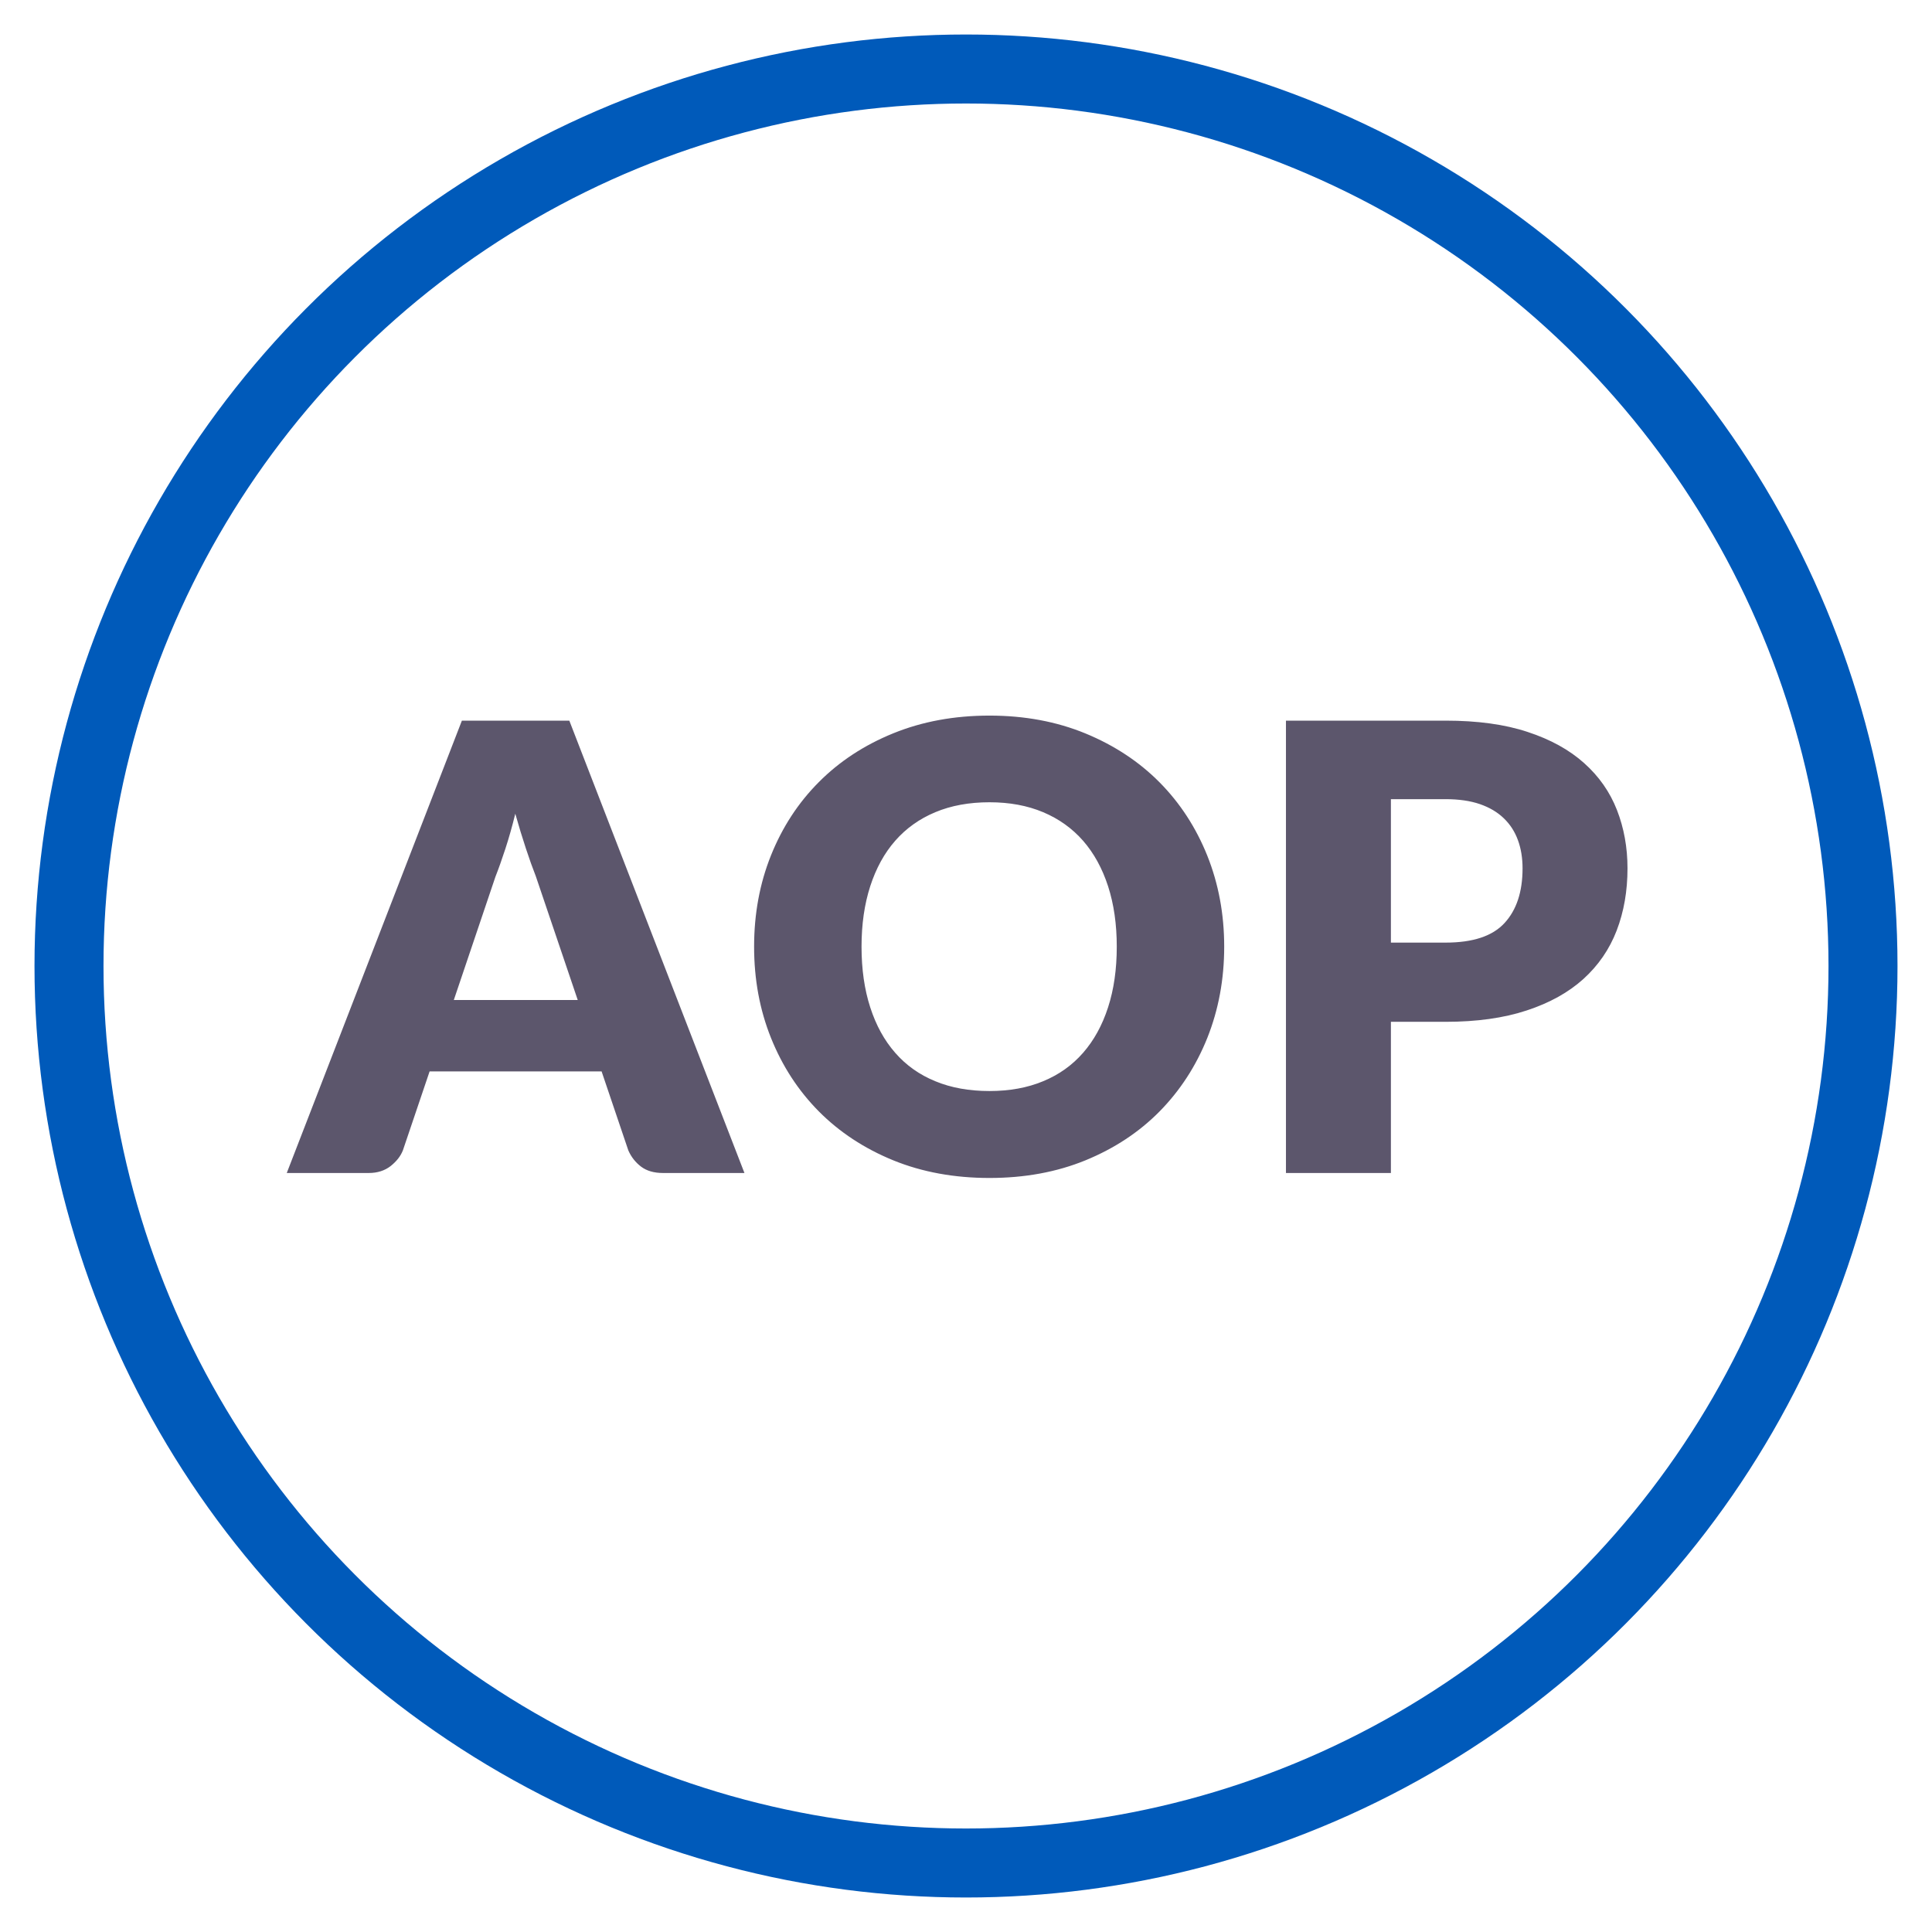 <?xml version="1.0" encoding="UTF-8" standalone="no"?>
<svg width="28px" height="28px" viewBox="0 0 28 28" version="1.1" xmlns="http://www.w3.org/2000/svg" xmlns:xlink="http://www.w3.org/1999/xlink">
    <!-- Generator: Sketch 3.8.3 (29802) - http://www.bohemiancoding.com/sketch -->
    <title>admin_aop_settings</title>
    <desc>Created with Sketch.</desc>
    <defs></defs>
    <g id="Page-1" stroke="none" stroke-width="1" fill="none" fill-rule="evenodd">
        <g id="admin_aop_settings">
            <circle id="Oval-7" stroke="#005ABA" cx="14" cy="14" r="13"></circle>
            <path d="M8.373,14.493 L7.765,12.698 C7.72,12.584 7.672,12.45 7.621,12.295 C7.57,12.141 7.519,11.974 7.468,11.793 C7.423,11.977 7.375,12.146 7.324,12.302 C7.273,12.458 7.225,12.593 7.18,12.707 L6.577,14.493 L8.373,14.493 Z M10.789,17 L9.61,17 C9.478,17 9.372,16.969 9.291,16.908 C9.21,16.846 9.148,16.768 9.106,16.672 L8.719,15.528 L6.226,15.528 L5.839,16.672 C5.806,16.756 5.747,16.831 5.662,16.899 C5.576,16.966 5.47,17 5.344,17 L4.156,17 L6.694,10.444 L8.251,10.444 L10.789,17 Z M17.742,13.72 C17.742,14.194 17.66,14.634 17.497,15.043 C17.333,15.451 17.103,15.805 16.806,16.107 C16.509,16.408 16.151,16.644 15.732,16.816 C15.314,16.987 14.85,17.072 14.34,17.072 C13.83,17.072 13.365,16.987 12.945,16.816 C12.525,16.644 12.166,16.408 11.867,16.107 C11.568,15.805 11.338,15.451 11.174,15.043 C11.01,14.634 10.929,14.194 10.929,13.72 C10.929,13.245 11.01,12.805 11.174,12.396 C11.338,11.988 11.568,11.635 11.867,11.335 C12.166,11.034 12.525,10.799 12.945,10.628 C13.365,10.457 13.83,10.371 14.34,10.371 C14.85,10.371 15.314,10.458 15.732,10.63 C16.151,10.803 16.509,11.039 16.806,11.339 C17.103,11.639 17.333,11.993 17.497,12.401 C17.66,12.809 17.742,13.248 17.742,13.72 L17.742,13.72 Z M16.185,13.72 C16.185,13.395 16.143,13.104 16.059,12.844 C15.975,12.585 15.854,12.365 15.697,12.185 C15.539,12.005 15.346,11.867 15.118,11.771 C14.89,11.675 14.631,11.627 14.34,11.627 C14.046,11.627 13.784,11.675 13.555,11.771 C13.325,11.867 13.132,12.005 12.974,12.185 C12.816,12.365 12.696,12.585 12.612,12.844 C12.528,13.104 12.486,13.395 12.486,13.72 C12.486,14.047 12.528,14.34 12.612,14.599 C12.696,14.859 12.816,15.078 12.974,15.258 C13.132,15.439 13.325,15.576 13.555,15.67 C13.784,15.765 14.046,15.812 14.34,15.812 C14.631,15.812 14.89,15.765 15.118,15.67 C15.346,15.576 15.539,15.439 15.697,15.258 C15.854,15.078 15.975,14.859 16.059,14.599 C16.143,14.34 16.185,14.047 16.185,13.72 L16.185,13.72 Z M20.95,13.661 C21.346,13.661 21.631,13.567 21.805,13.377 C21.979,13.188 22.066,12.925 22.066,12.585 C22.066,12.435 22.044,12.299 21.999,12.176 C21.954,12.053 21.886,11.947 21.794,11.859 C21.702,11.77 21.587,11.702 21.448,11.654 C21.308,11.606 21.142,11.582 20.95,11.582 L20.158,11.582 L20.158,13.661 L20.95,13.661 Z M20.95,10.444 C21.412,10.444 21.809,10.498 22.14,10.608 C22.472,10.717 22.745,10.868 22.959,11.06 C23.174,11.252 23.332,11.478 23.434,11.739 C23.536,12.001 23.587,12.282 23.587,12.585 C23.587,12.913 23.535,13.212 23.43,13.486 C23.325,13.759 23.164,13.992 22.948,14.188 C22.732,14.383 22.459,14.535 22.127,14.644 C21.795,14.754 21.403,14.809 20.95,14.809 L20.158,14.809 L20.158,17 L18.637,17 L18.637,10.444 L20.95,10.444 Z" id="AOP" fill="#5C566C"></path>
        </g>
    </g>
</svg>
